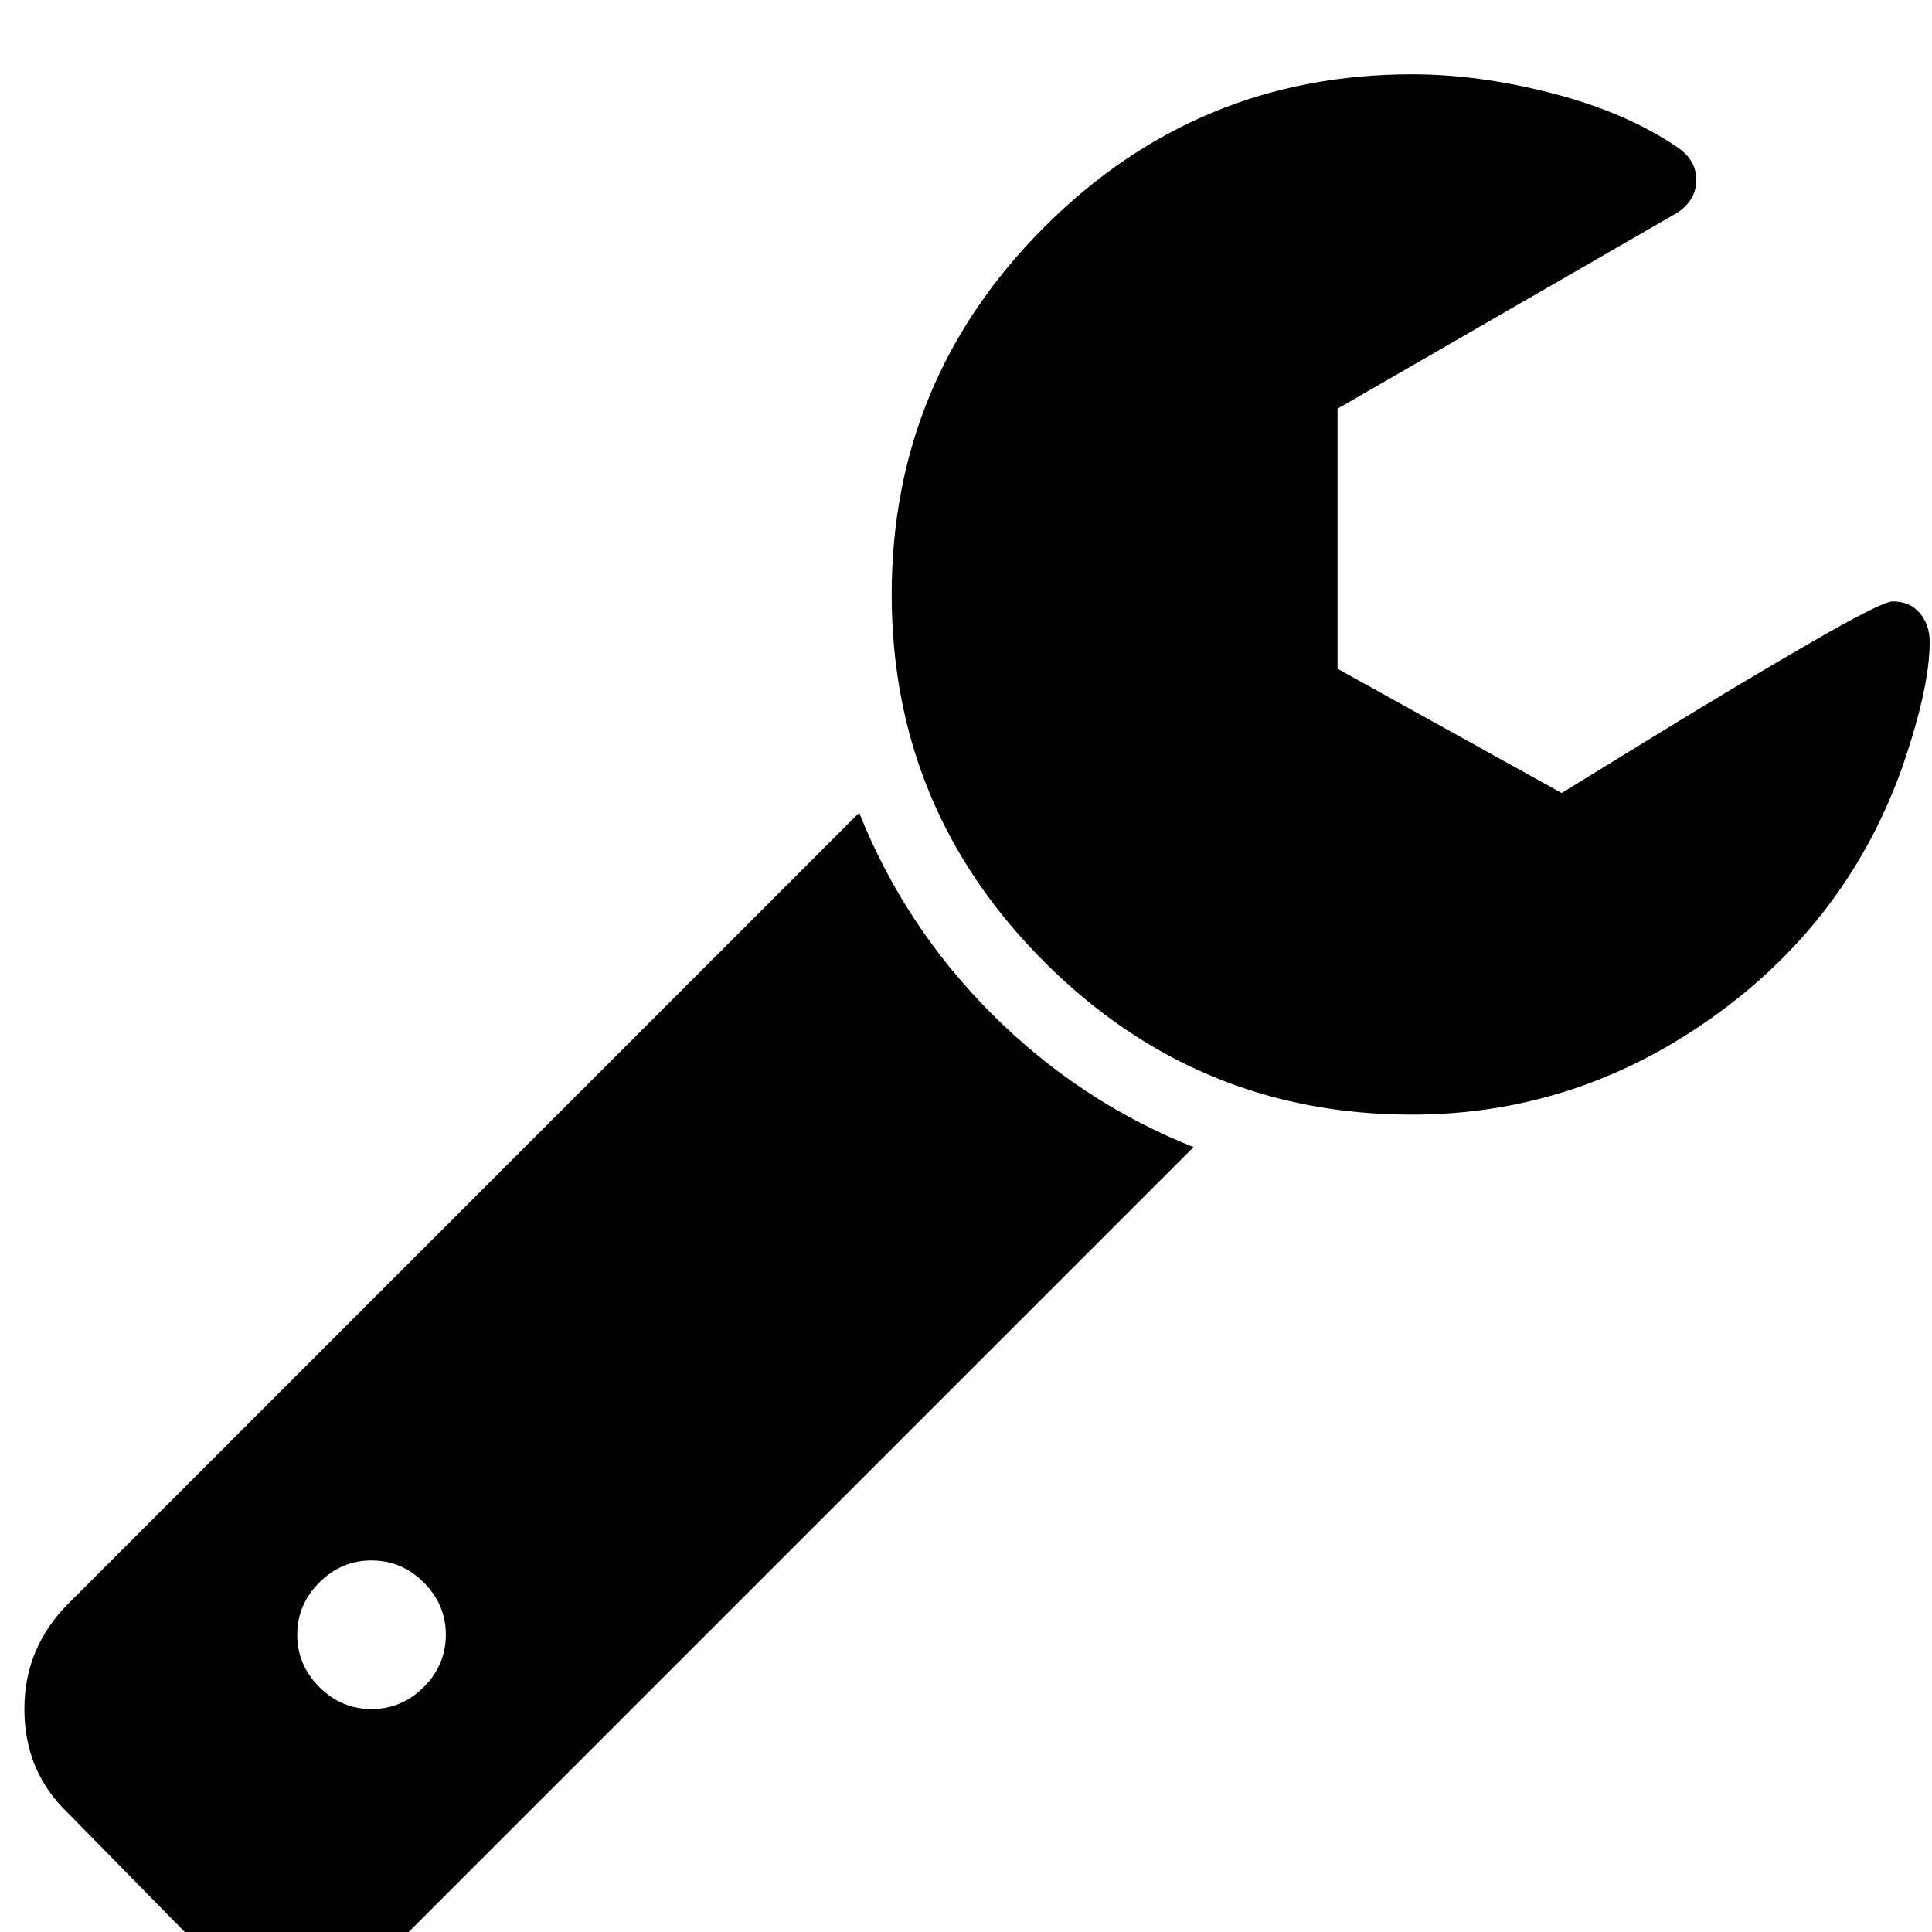 ﻿<?xml version="1.0" standalone="no"?>
<svg width="64" height="64" viewBox="0 0 1664 1280" version="1.1" xmlns="http://www.w3.org/2000/svg">
  <path d="M384 64q0 26 -19 45t-45 19t-45 -19t-19 -45t19 -45t45 -19t45 19t19 45zM1028 484l-682 -682q-37 -37 -90 -37q-52 0 -91 37l-106 108q-38 36 -38 90q0 53 38 91l681 681q39 -98 114.5 -173.5t173.5 -114.5zM1662 919q0 -39 -23 -106q-47 -134 -164.5 -217.5 t-258.5 -83.5q-185 0 -316.5 131.5t-131.5 316.5t131.5 316.5t316.5 131.5q58 0 121.5 -16.5t107.5 -46.5q16 -11 16 -28t-16 -28l-293 -169v-224l193 -107q5 3 79 48.5t135.5 81t70.5 35.5q15 0 23.5 -10t8.5 -25z" transform="matrix(1,0,0,-1,0,1280)"/>
</svg>
